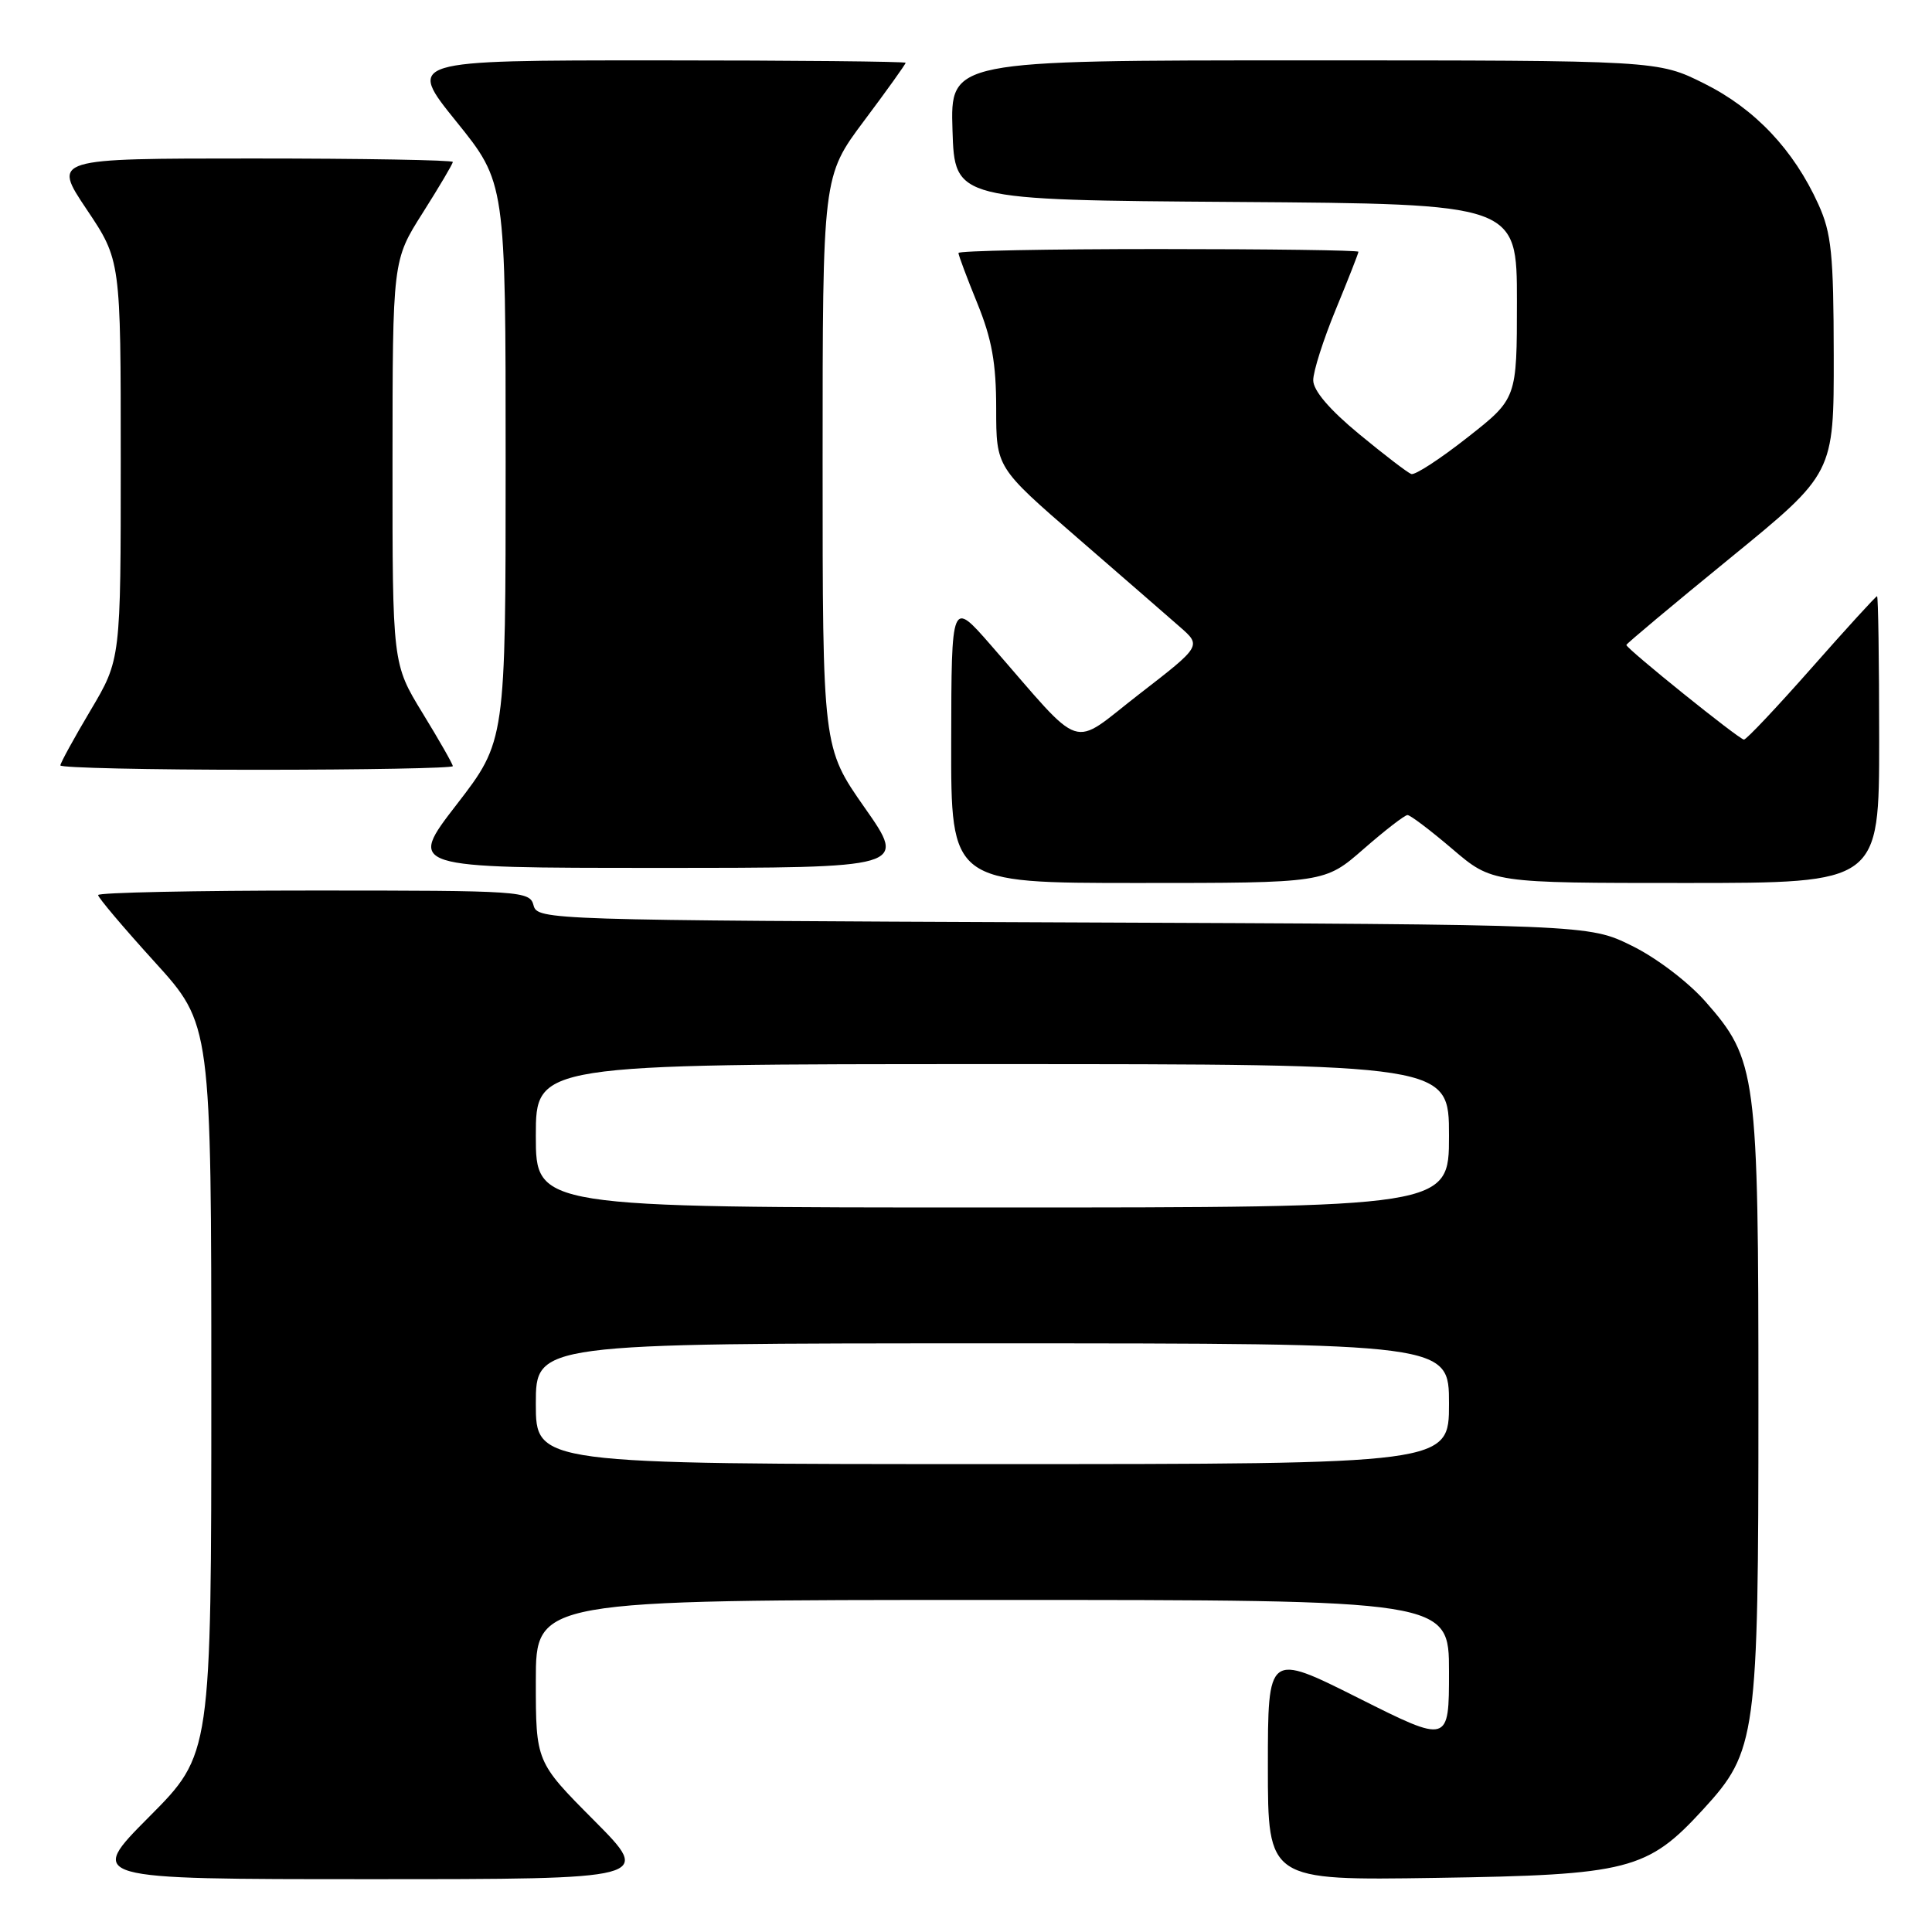<?xml version="1.0" encoding="UTF-8" standalone="no"?>
<!DOCTYPE svg PUBLIC "-//W3C//DTD SVG 1.1//EN" "http://www.w3.org/Graphics/SVG/1.1/DTD/svg11.dtd" >
<svg xmlns="http://www.w3.org/2000/svg" xmlns:xlink="http://www.w3.org/1999/xlink" version="1.1" viewBox="0 0 256 256">
 <g >
 <path fill="currentColor"
d=" M 78.73 241.23 C 71.00 233.46 71.00 233.46 71.00 222.73 C 71.00 212.00 71.00 212.00 131.50 212.00 C 192.00 212.00 192.00 212.00 192.00 221.51 C 192.00 231.02 192.00 231.02 180.00 225.00 C 168.00 218.98 168.00 218.98 168.00 234.08 C 168.00 249.17 168.00 249.17 190.25 248.83 C 215.84 248.44 218.29 247.81 225.68 239.75 C 232.75 232.04 233.00 230.24 233.00 186.00 C 233.00 142.19 232.77 140.43 225.97 132.70 C 223.68 130.11 219.45 126.89 216.21 125.31 C 210.50 122.50 210.50 122.50 140.86 122.22 C 72.56 121.94 71.21 121.90 70.70 119.97 C 70.21 118.07 69.19 118.00 41.59 118.00 C 25.87 118.00 13.00 118.27 13.00 118.60 C 13.00 118.94 16.37 122.92 20.50 127.47 C 28.00 135.73 28.00 135.73 28.00 184.09 C 28.00 232.46 28.00 232.46 19.77 240.73 C 11.54 249.00 11.54 249.00 49.00 249.00 C 86.45 249.00 86.45 249.00 78.73 241.23 Z  M 180.68 112.50 C 183.51 110.03 186.13 108.00 186.50 108.00 C 186.88 108.00 189.55 110.03 192.45 112.50 C 197.72 117.00 197.72 117.00 223.36 117.00 C 249.00 117.00 249.00 117.00 249.00 98.00 C 249.00 87.55 248.87 79.00 248.72 79.00 C 248.56 79.00 244.66 83.27 240.05 88.50 C 235.44 93.72 231.41 98.00 231.08 98.00 C 230.47 98.00 215.50 85.95 215.50 85.46 C 215.50 85.30 221.69 80.12 229.25 73.95 C 243.00 62.73 243.00 62.73 242.98 47.11 C 242.96 33.63 242.68 30.89 240.94 27.06 C 237.67 19.85 232.55 14.43 225.84 11.08 C 219.68 8.00 219.68 8.00 172.80 8.00 C 125.92 8.00 125.92 8.00 126.21 17.25 C 126.50 26.50 126.50 26.50 163.75 26.76 C 201.00 27.02 201.00 27.02 201.00 39.92 C 201.00 52.82 201.00 52.82 194.44 57.97 C 190.83 60.81 187.49 62.99 187.00 62.81 C 186.52 62.64 183.40 60.25 180.07 57.50 C 176.17 54.28 174.01 51.75 174.01 50.39 C 174.00 49.23 175.35 45.00 177.00 41.00 C 178.65 37.00 180.00 33.56 180.00 33.36 C 180.00 33.16 168.07 33.00 153.50 33.00 C 138.93 33.00 127.00 33.23 127.00 33.52 C 127.00 33.81 128.12 36.81 129.50 40.19 C 131.43 44.93 132.00 48.13 132.00 54.14 C 132.00 61.94 132.00 61.94 142.71 71.22 C 148.59 76.32 154.72 81.64 156.31 83.04 C 159.22 85.58 159.22 85.58 150.96 91.97 C 141.64 99.18 143.89 99.92 131.29 85.48 C 126.07 79.50 126.07 79.50 126.04 98.25 C 126.00 117.00 126.00 117.00 150.77 117.00 C 175.53 117.00 175.53 117.00 180.68 112.50 Z  M 114.58 107.03 C 109.00 99.06 109.00 99.06 109.00 61.21 C 109.00 23.35 109.00 23.35 114.50 16.00 C 117.53 11.96 120.00 8.50 120.00 8.32 C 120.00 8.15 105.13 8.00 86.96 8.00 C 53.92 8.00 53.92 8.00 60.46 16.10 C 67.00 24.20 67.00 24.20 67.00 61.20 C 67.00 98.19 67.00 98.19 60.51 106.60 C 54.02 115.00 54.02 115.00 87.10 115.00 C 120.17 115.00 120.17 115.00 114.58 107.03 Z  M 60.00 101.52 C 60.00 101.25 58.20 98.09 56.00 94.50 C 52.00 87.96 52.00 87.96 52.01 61.23 C 52.02 34.50 52.02 34.50 56.01 28.21 C 58.20 24.75 60.00 21.71 60.00 21.46 C 60.00 21.21 48.07 21.00 33.48 21.00 C 6.96 21.00 6.96 21.00 11.48 27.74 C 16.00 34.48 16.00 34.48 16.00 60.93 C 16.00 87.38 16.00 87.38 12.00 94.12 C 9.80 97.82 8.00 101.11 8.00 101.42 C 8.00 101.74 19.70 102.00 34.00 102.00 C 48.30 102.00 60.00 101.78 60.00 101.52 Z  M 71.00 186.00 C 71.00 178.00 71.00 178.00 131.50 178.00 C 192.00 178.00 192.00 178.00 192.00 186.00 C 192.00 194.00 192.00 194.00 131.50 194.00 C 71.00 194.00 71.00 194.00 71.00 186.00 Z  M 71.00 150.50 C 71.00 141.00 71.00 141.00 131.50 141.00 C 192.00 141.00 192.00 141.00 192.00 150.50 C 192.00 160.00 192.00 160.00 131.50 160.00 C 71.00 160.00 71.00 160.00 71.00 150.50 Z "/>
</g>
</svg>